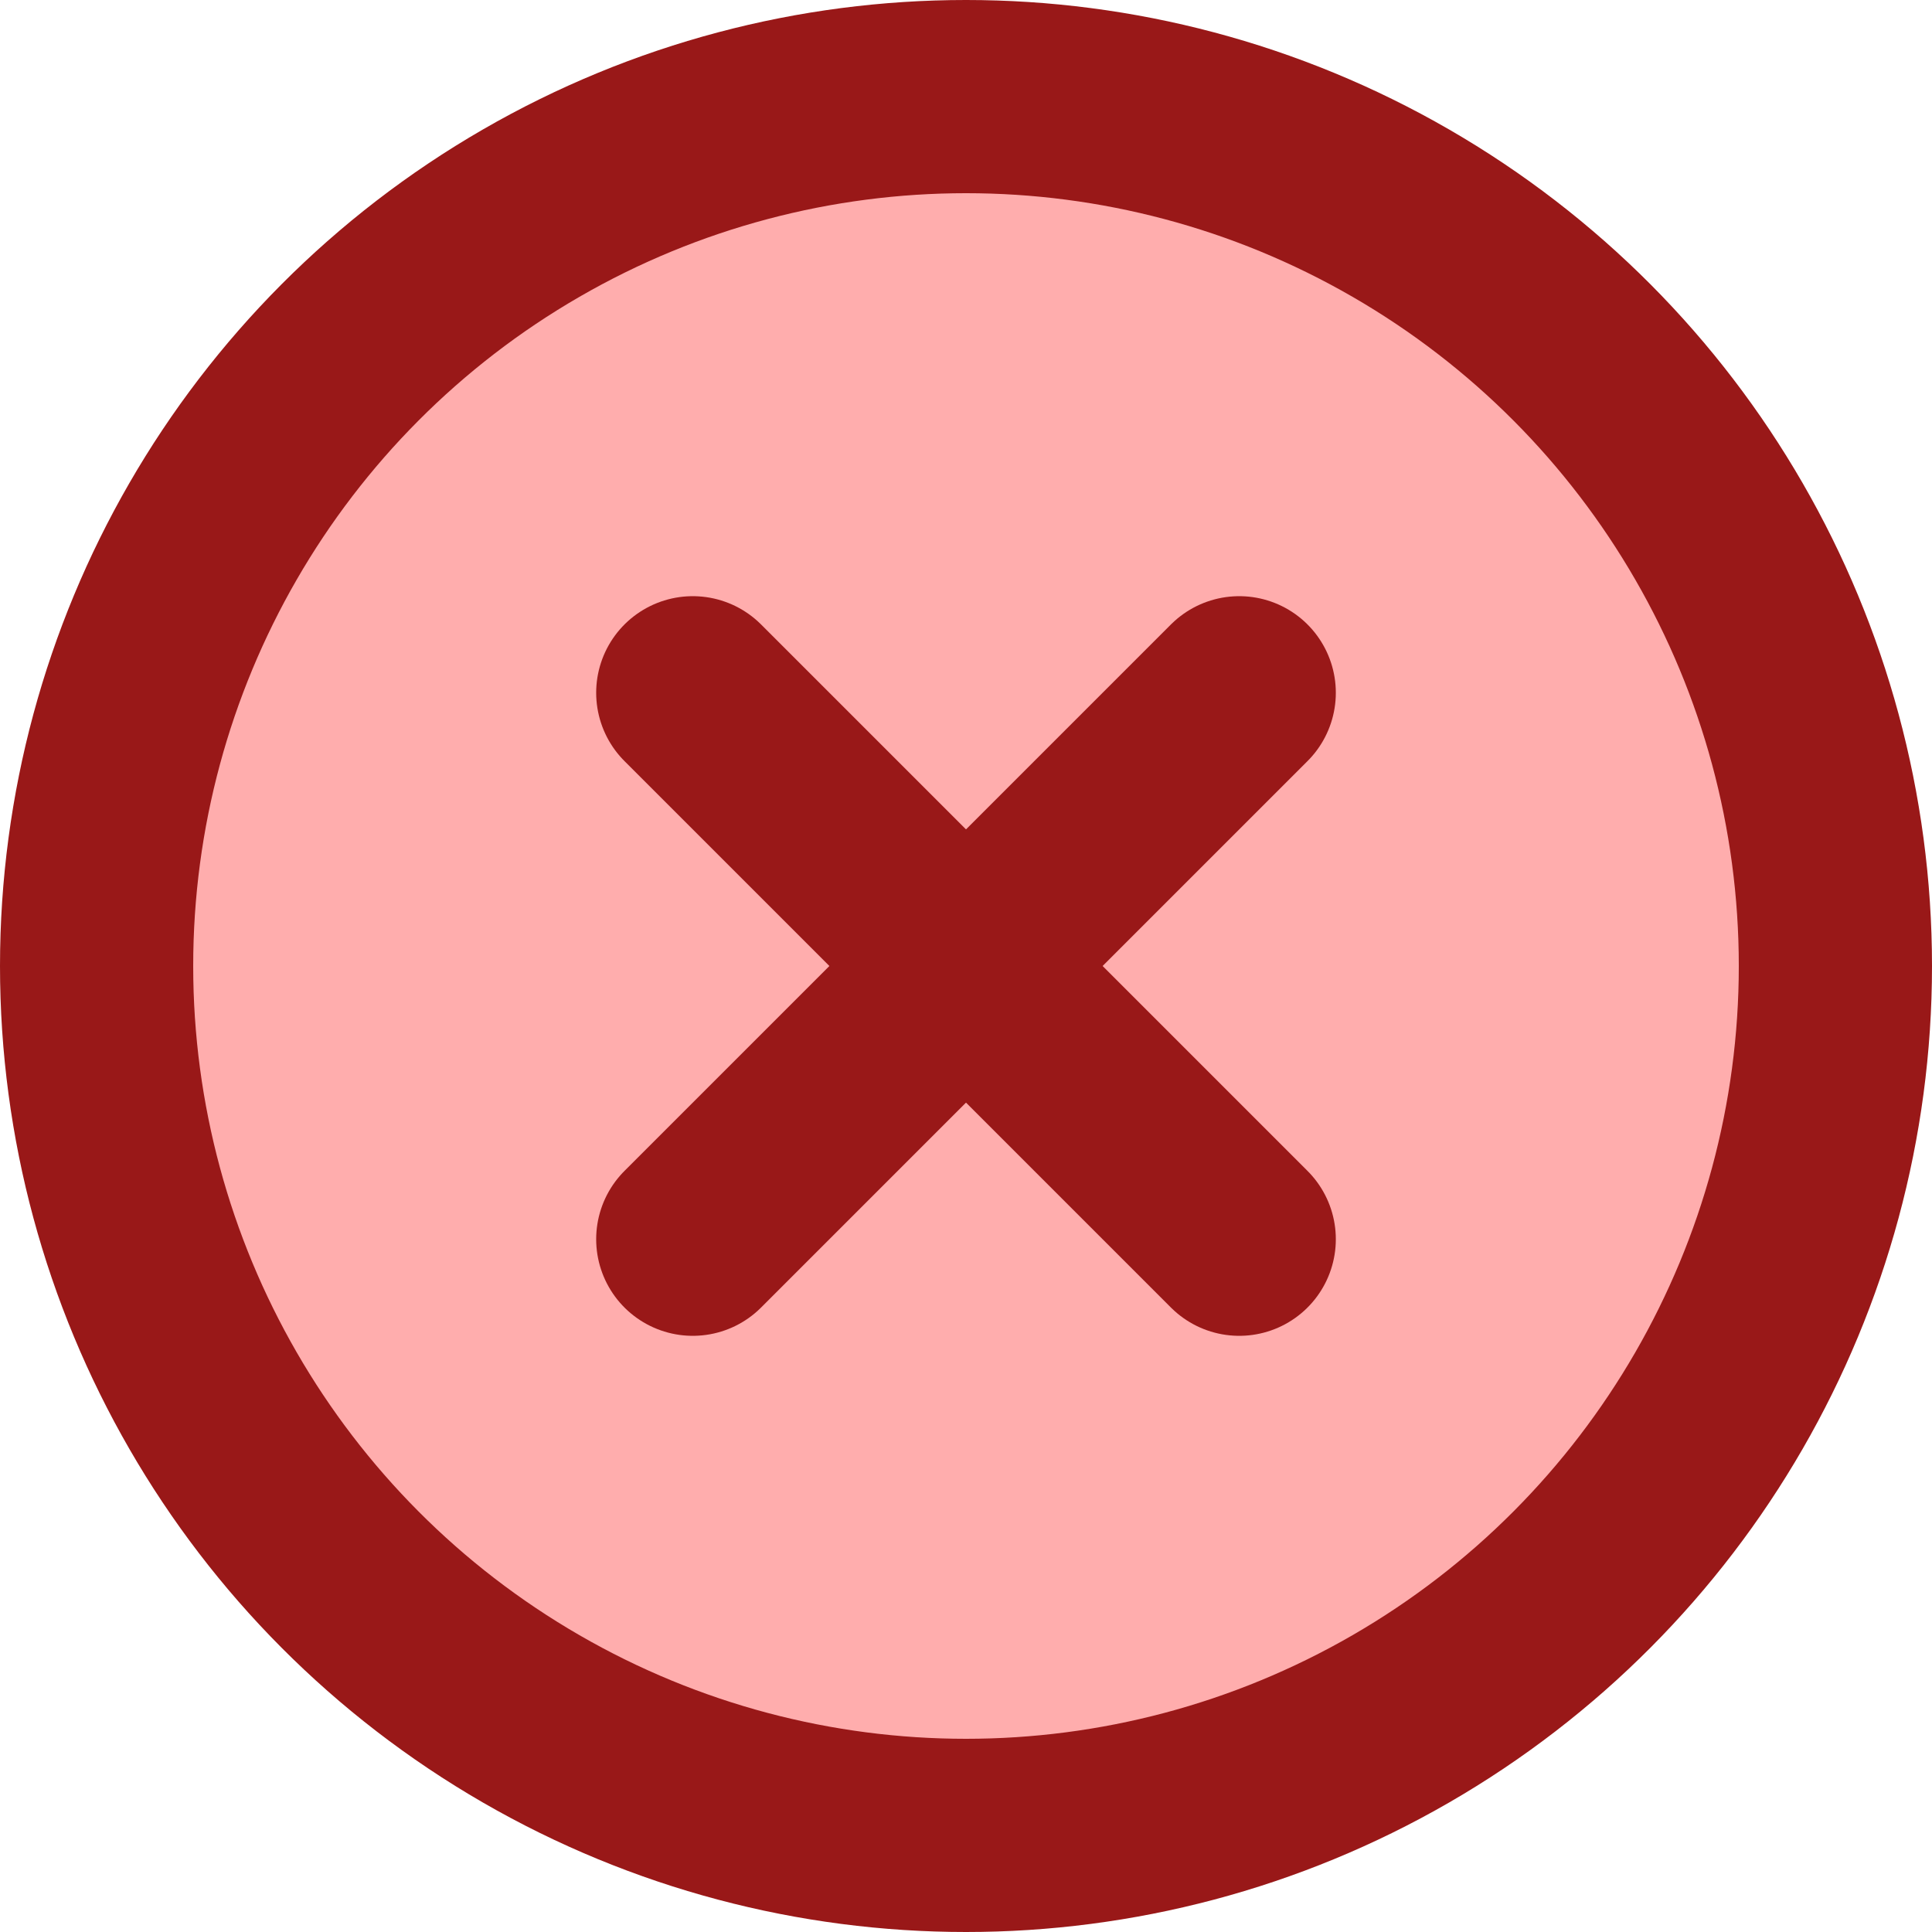 <svg width="50" height="50" viewBox="0 0 50 50" fill="none" xmlns="http://www.w3.org/2000/svg">
<circle cx="25" cy="25" r="22.5" fill="#FFADAD" stroke="#991818" stroke-width="5"/>
<path d="M32.071 17.929L17.929 32.071" stroke="#991818" stroke-width="5" stroke-linecap="round"/>
<path d="M32.071 32.071L17.929 17.929" stroke="#991818" stroke-width="5" stroke-linecap="round"/>
</svg>
